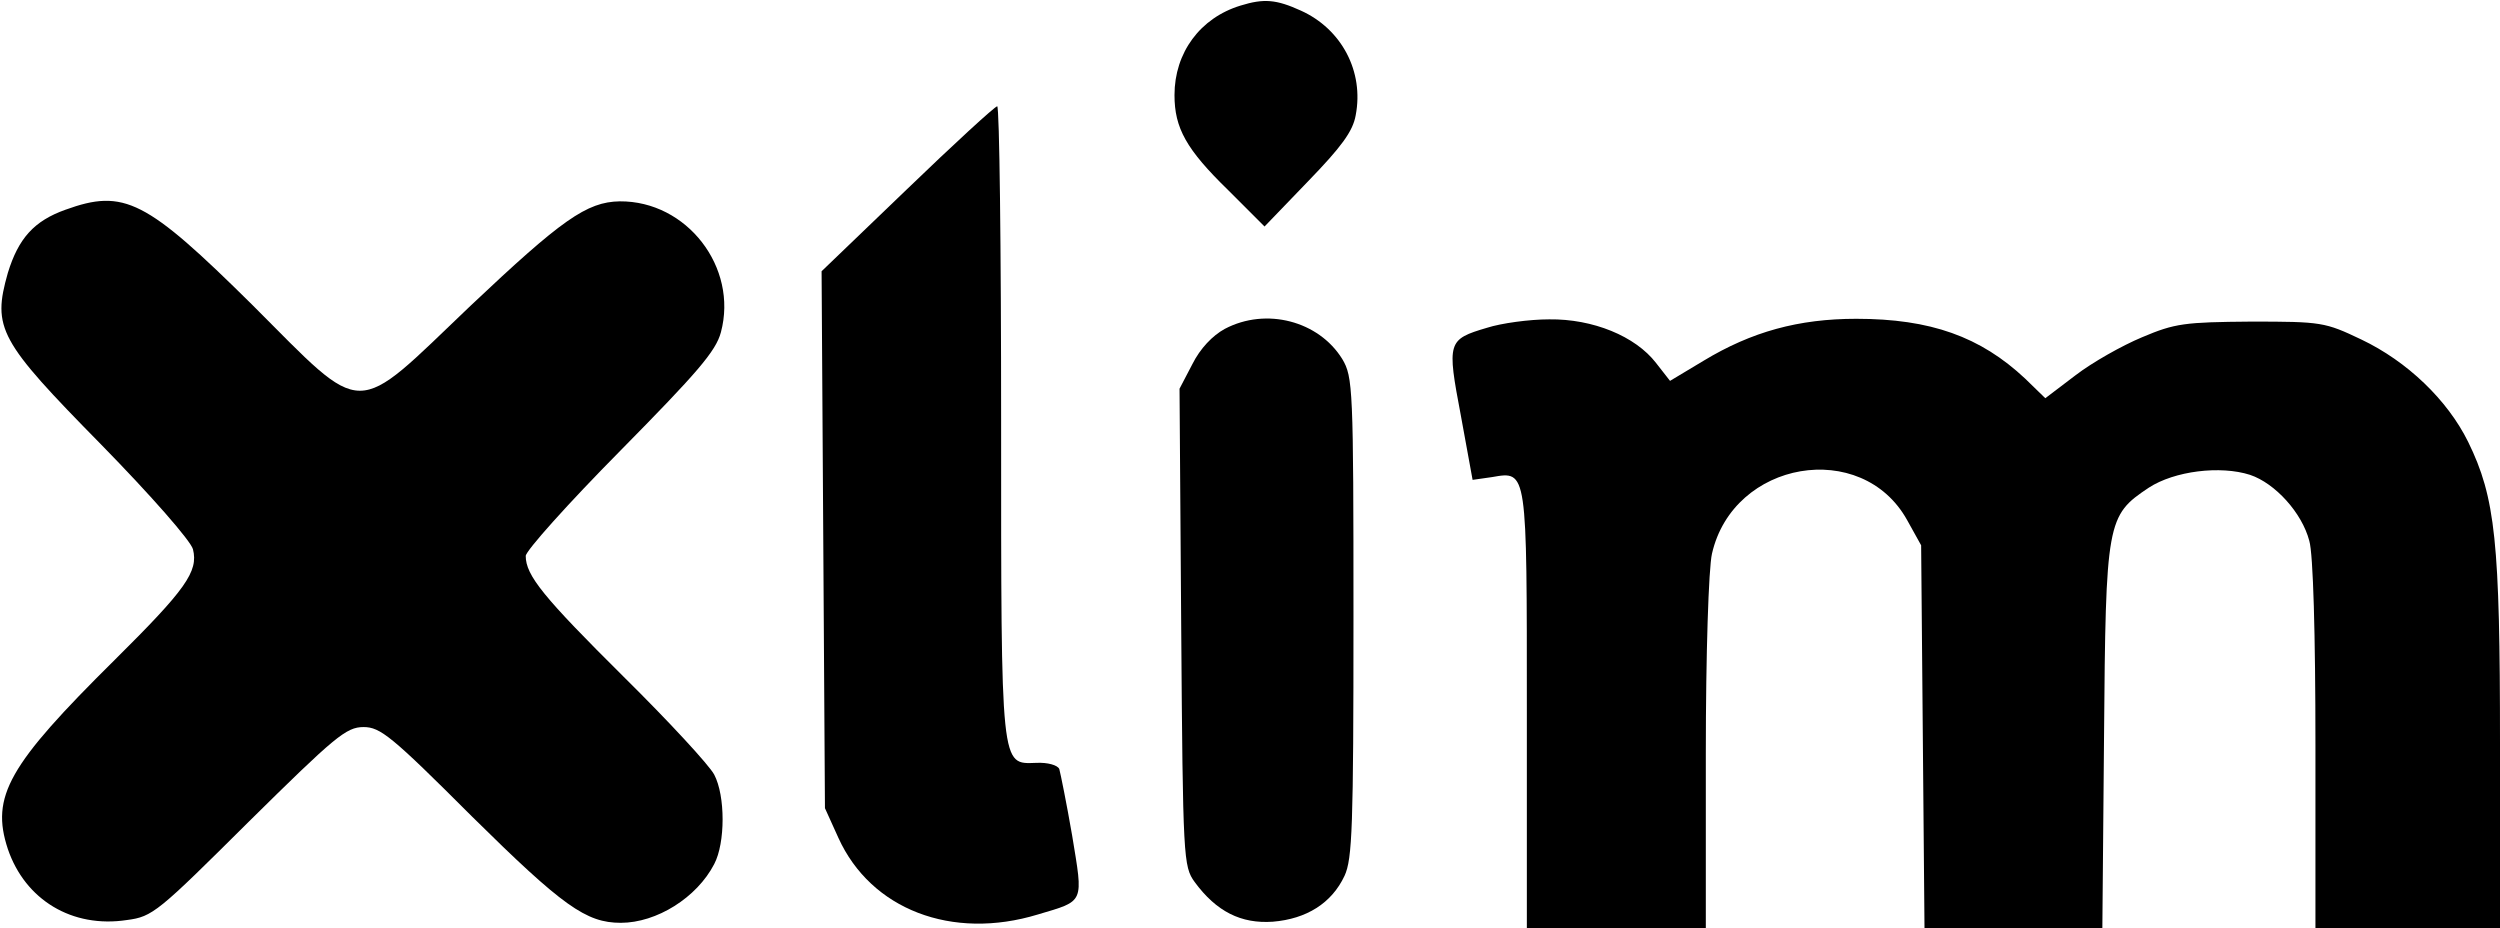 <?xml version="1.0" standalone="no"?>
<!DOCTYPE svg PUBLIC "-//W3C//DTD SVG 20010904//EN"
 "http://www.w3.org/TR/2001/REC-SVG-20010904/DTD/svg10.dtd">
<svg version="1.0" xmlns="http://www.w3.org/2000/svg"
 width="447pt" height="166pt" viewBox="0 0 447 166"
 preserveAspectRatio="xMidYMid meet">

<g transform="translate(0,166) scale(0.1,-0.1)"
fill="#000000" stroke="none">
<path d="M2218 1650 c-72 -22 -118 -84 -118 -160 0 -59 21 -97 96 -170 l65
-65 78 81 c59 61 80 89 85 118 15 78 -25 154 -98 187 -44 20 -66 22 -108 9z"/>
<path d="M1622 1322 l-153 -147 3 -480 3 -480 24 -53 c58 -128 203 -184 357
-137 84 25 81 19 61 141 -10 58 -21 112 -23 119 -3 7 -21 12 -41 11 -64 -2
-63 -16 -63 612 0 309 -3 562 -7 562 -5 -1 -77 -67 -161 -148z"/>
<path d="M117 1285 c-56 -20 -84 -51 -103 -113 -28 -99 -16 -121 167 -307 90
-92 160 -172 164 -187 10 -40 -13 -72 -140 -198 -190 -188 -222 -244 -191
-338 31 -91 115 -142 213 -127 46 6 55 14 218 176 154 152 174 169 205 169 30
0 50 -16 194 -160 162 -160 204 -190 266 -190 64 0 136 45 167 105 20 38 20
122 0 160 -9 17 -81 95 -162 175 -143 142 -175 181 -175 216 0 9 76 94 169
188 138 140 171 178 180 212 31 116 -61 235 -181 234 -59 -1 -104 -33 -267
-187 -212 -202 -185 -203 -390 2 -190 188 -229 208 -334 170z"/>
<path d="M2190 1072 c-22 -12 -44 -35 -58 -63 l-23 -44 3 -427 c3 -415 4 -427
24 -455 39 -53 83 -75 140 -71 60 5 105 33 128 82 14 30 16 88 16 463 0 409
-1 429 -20 461 -42 68 -136 93 -210 54z"/>
<path d="M2659 1074 c-71 -21 -72 -25 -47 -157 l21 -115 35 5 c63 11 62 14 62
-419 l0 -388 160 0 160 0 0 313 c0 178 5 331 11 357 38 167 268 206 349 60
l25 -45 3 -342 3 -343 159 0 159 0 3 342 c3 387 5 396 80 446 46 30 128 40
181 23 45 -15 93 -68 106 -118 7 -23 11 -168 11 -365 l0 -328 165 0 165 0 0
329 c0 362 -8 441 -57 541 -37 75 -109 144 -191 183 -65 31 -71 32 -197 32
-119 -1 -136 -3 -195 -28 -36 -15 -89 -45 -119 -68 l-54 -41 -36 35 c-80 75
-169 107 -302 107 -103 0 -187 -23 -273 -75 l-60 -36 -25 32 c-37 48 -113 79
-191 78 -36 0 -86 -7 -111 -15z"/>
</g>
</svg>
